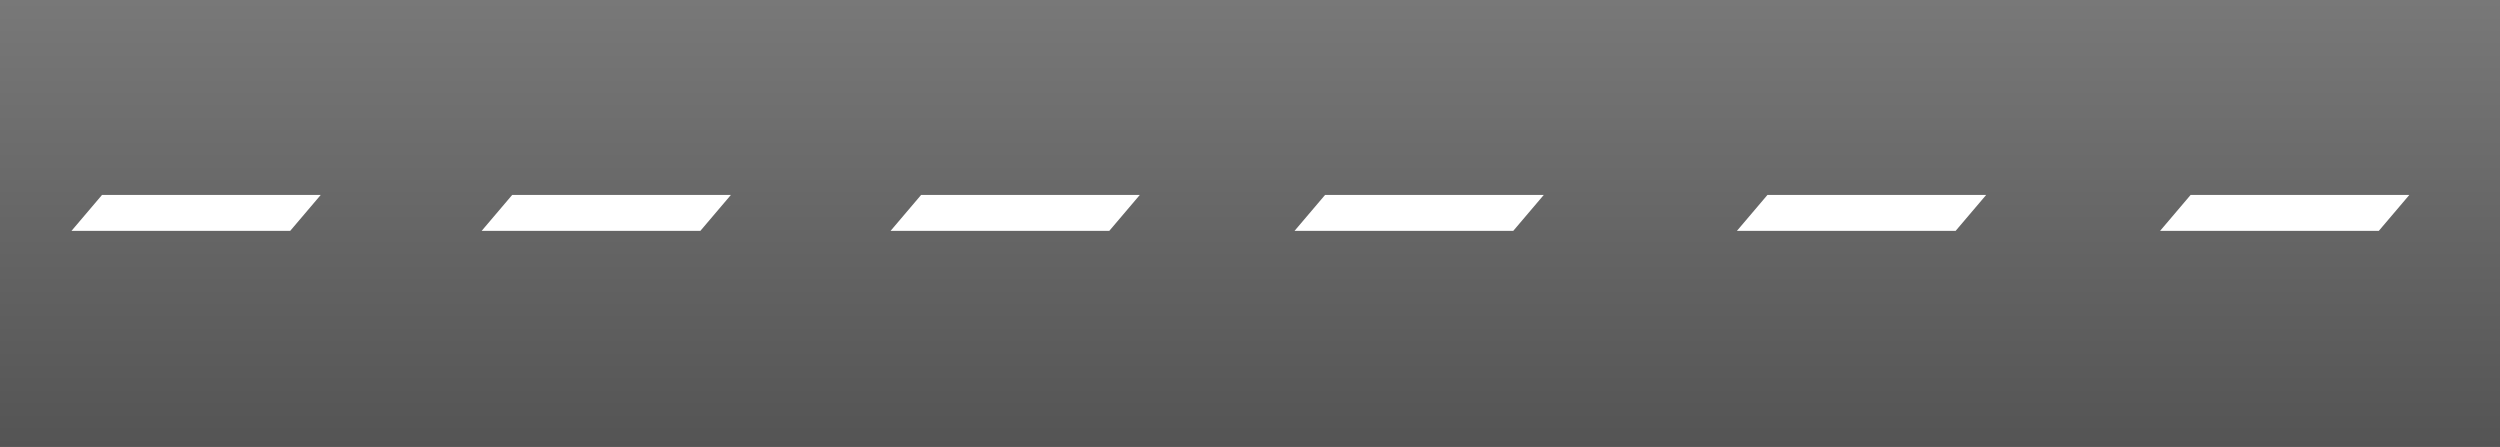 <?xml version="1.0" encoding="UTF-8"?>
<svg id="Layer_2" data-name="Layer 2" xmlns="http://www.w3.org/2000/svg" xmlns:xlink="http://www.w3.org/1999/xlink" viewBox="0 0 4035 721">
  <rect x="0" y="0" width="4035" height="721" fill="#333333" stroke="none"/>
  <defs>
    <style>
      .cls-1 {
        fill: #fff;
      }

      .cls-2 {
        fill: url(#linear-gradient);
      }
    </style>
    <linearGradient id="linear-gradient" x1="2017.5" y1="721" x2="2017.5" y2="0" gradientUnits="userSpaceOnUse">
      <stop offset="0" stop-color="#545454"/>
      <stop offset="1" stop-color="#787878"/>
      <stop offset="1" stop-color="#7a7a7a"/>
      <stop offset="1" stop-color="#4c4c4c"/>
    </linearGradient>
  </defs>
  <g id="Layer_2-2" data-name="Layer 2">
    <rect class="cls-2" width="4035" height="721"/>
    <polygon class="cls-1" points="468.34 372.67 115.34 372.67 164.66 314.62 517.66 314.62 468.34 372.67"/>
    <polygon class="cls-1" points="1130.34 372.67 777.34 372.67 826.66 314.62 1179.66 314.62 1130.34 372.67"/>
    <polygon class="cls-1" points="1790.34 372.67 1437.34 372.67 1486.66 314.62 1839.66 314.62 1790.34 372.67"/>
    <polygon class="cls-1" points="2442.34 372.67 2089.34 372.67 2138.66 314.62 2491.66 314.62 2442.34 372.67"/>
    <polygon class="cls-1" points="3156.34 372.67 2803.34 372.67 2852.66 314.62 3205.66 314.62 3156.34 372.67"/>
    <polygon class="cls-1" points="3839.34 372.67 3486.34 372.67 3535.66 314.62 3888.66 314.62 3839.34 372.67"/>
  </g>
</svg>